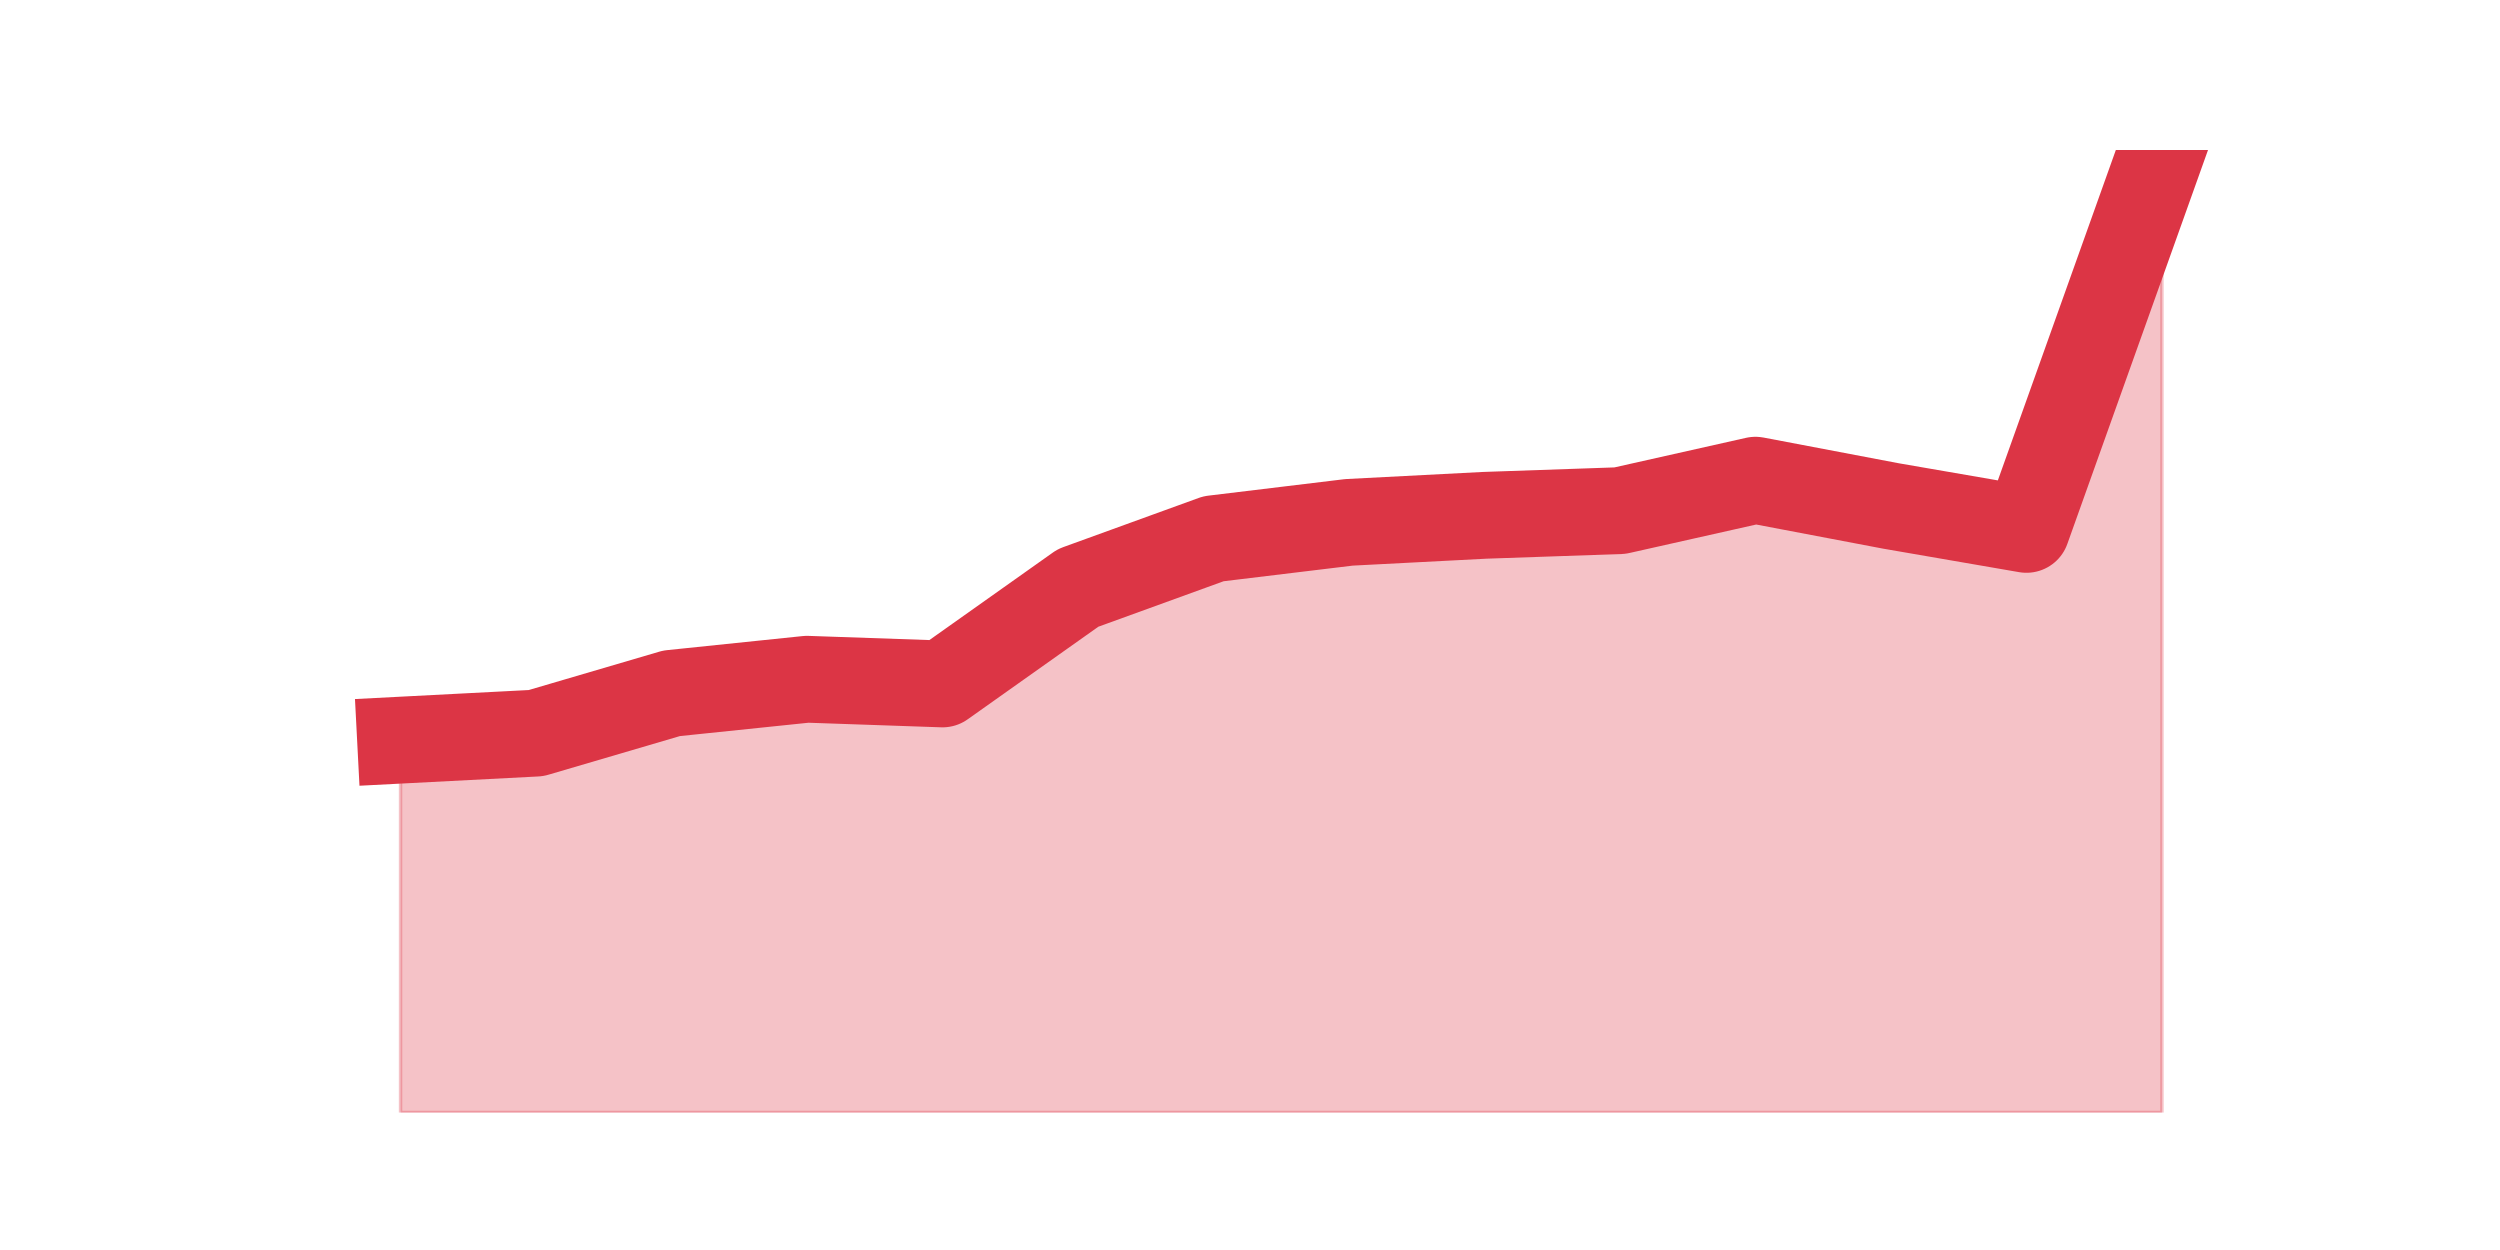 <?xml version="1.0" encoding="utf-8" standalone="no"?>
<!DOCTYPE svg PUBLIC "-//W3C//DTD SVG 1.1//EN"
  "http://www.w3.org/Graphics/SVG/1.1/DTD/svg11.dtd">
<svg height="360pt" version="1.1" viewBox="0 0 720 360" width="720pt" xmlns="http://www.w3.org/2000/svg" xmlns:xlink="http://www.w3.org/1999/xlink">
 <defs>
  <style type="text/css">*{stroke-linecap:butt;stroke-linejoin:round;}</style>
 </defs>
 <g id="figure_1">
  <g id="patch_1">
   <path d="M 0 360 
L 720 360 
L 720 0 
L 0 0 
z
" style="fill:none;"/>
  </g>
  <g id="axes_1">
   <g id="matplotlib.axis_1"/>
   <g id="matplotlib.axis_2"/>
   <g id="PolyCollection_1">
    <defs>
     <path d="M 115.364 -146.838 
L 115.364 -39.6 
L 154.385 -39.6 
L 193.406 -39.6 
L 232.427 -39.6 
L 271.448 -39.6 
L 310.469 -39.6 
L 349.49 -39.6 
L 388.51 -39.6 
L 427.531 -39.6 
L 466.552 -39.6 
L 505.573 -39.6 
L 544.594 -39.6 
L 583.615 -39.6 
L 622.636 -39.6 
L 622.636 -316.8 
L 622.636 -316.8 
L 583.615 -207.539 
L 544.594 -214.283 
L 505.573 -221.702 
L 466.552 -212.934 
L 427.531 -211.585 
L 388.51 -209.562 
L 349.49 -204.841 
L 310.469 -190.677 
L 271.448 -163.025 
L 232.427 -164.374 
L 193.406 -160.327 
L 154.385 -148.861 
L 115.364 -146.838 
z
" id="m1b8677f538" style="stroke:#dc3545;stroke-opacity:0.3;"/>
    </defs>
    <g clip-path="url(#pd4e6be2f76)">
     <use style="fill:#dc3545;fill-opacity:0.3;stroke:#dc3545;stroke-opacity:0.3;" x="0" xlink:href="#m1b8677f538" y="360"/>
    </g>
   </g>
   <g id="line2d_1">
    <path clip-path="url(#pd4e6be2f76)" d="M 115.364 213.162 
L 154.385 211.139 
L 193.406 199.673 
L 232.427 195.626 
L 271.448 196.975 
L 310.469 169.323 
L 349.49 155.159 
L 388.51 150.438 
L 427.531 148.415 
L 466.552 147.066 
L 505.573 138.298 
L 544.594 145.717 
L 583.615 152.461 
L 622.636 43.2 
" style="fill:none;stroke:#dc3545;stroke-linecap:square;stroke-width:25;"/>
   </g>
  </g>
 </g>
 <defs>
  <clipPath id="pd4e6be2f76">
   <rect height="277.2" width="558" x="90" y="43.2"/>
  </clipPath>
 </defs>
</svg>
